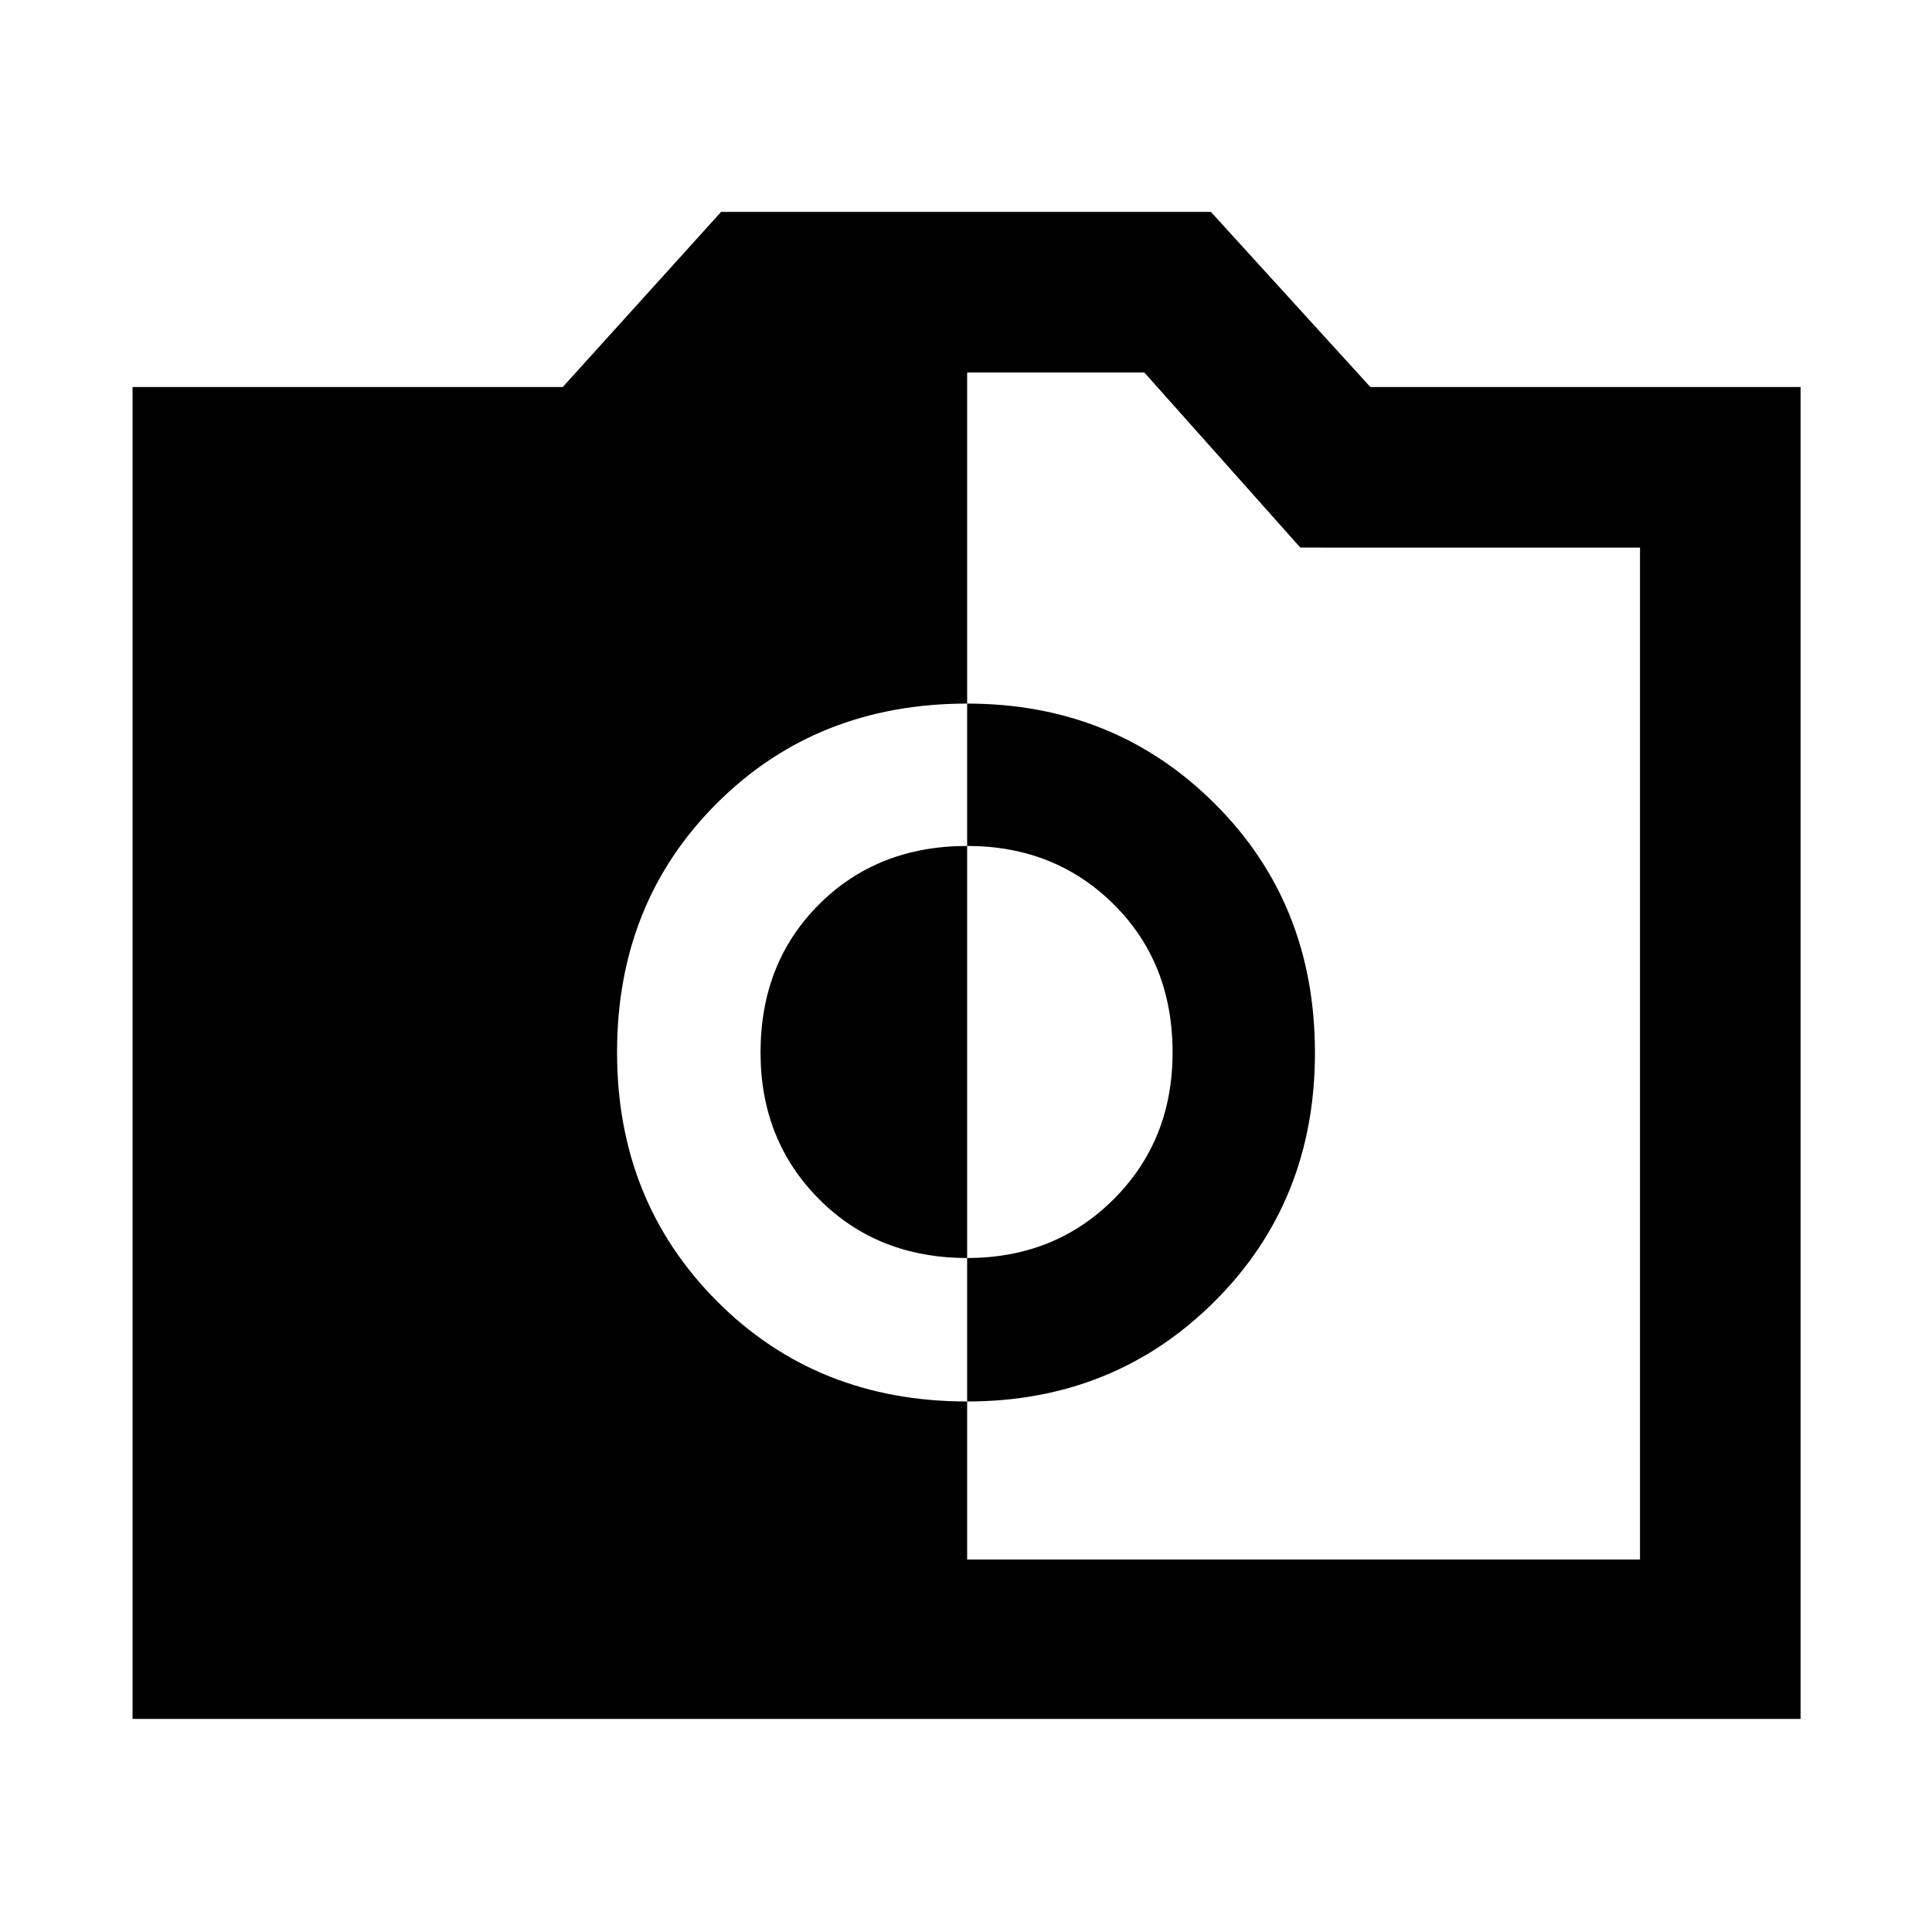 <svg xmlns="http://www.w3.org/2000/svg" width="48" height="48" viewBox="0 -960 960 960"><path d="M480.53-263.61q73.1 0 122.98-49.71 49.88-49.72 49.88-123.55 0-74.26-49.88-123.89-49.88-49.63-122.98-49.63-74.66 0-124.29 49.5-49.63 49.49-49.63 123.76 0 73.83 49.63 123.67 49.63 49.85 124.29 49.85Zm.09-71.3q-44.55 0-73.63-29.24T377.91-437q0-44.61 29.08-73.63 29.08-29.02 73.63-29.02 43.55 0 72.79 29.02 29.24 29.02 29.24 73.63 0 43.61-29.24 72.85-29.24 29.24-72.79 29.24ZM65.87-105.87V-767.7h213.78l78.65-87h243.4l79.21 87H894.7v661.83H65.87Zm414.7-79.22h334.34v-502.82H646.13l-77.52-87h-88.04v589.82Z"/></svg>